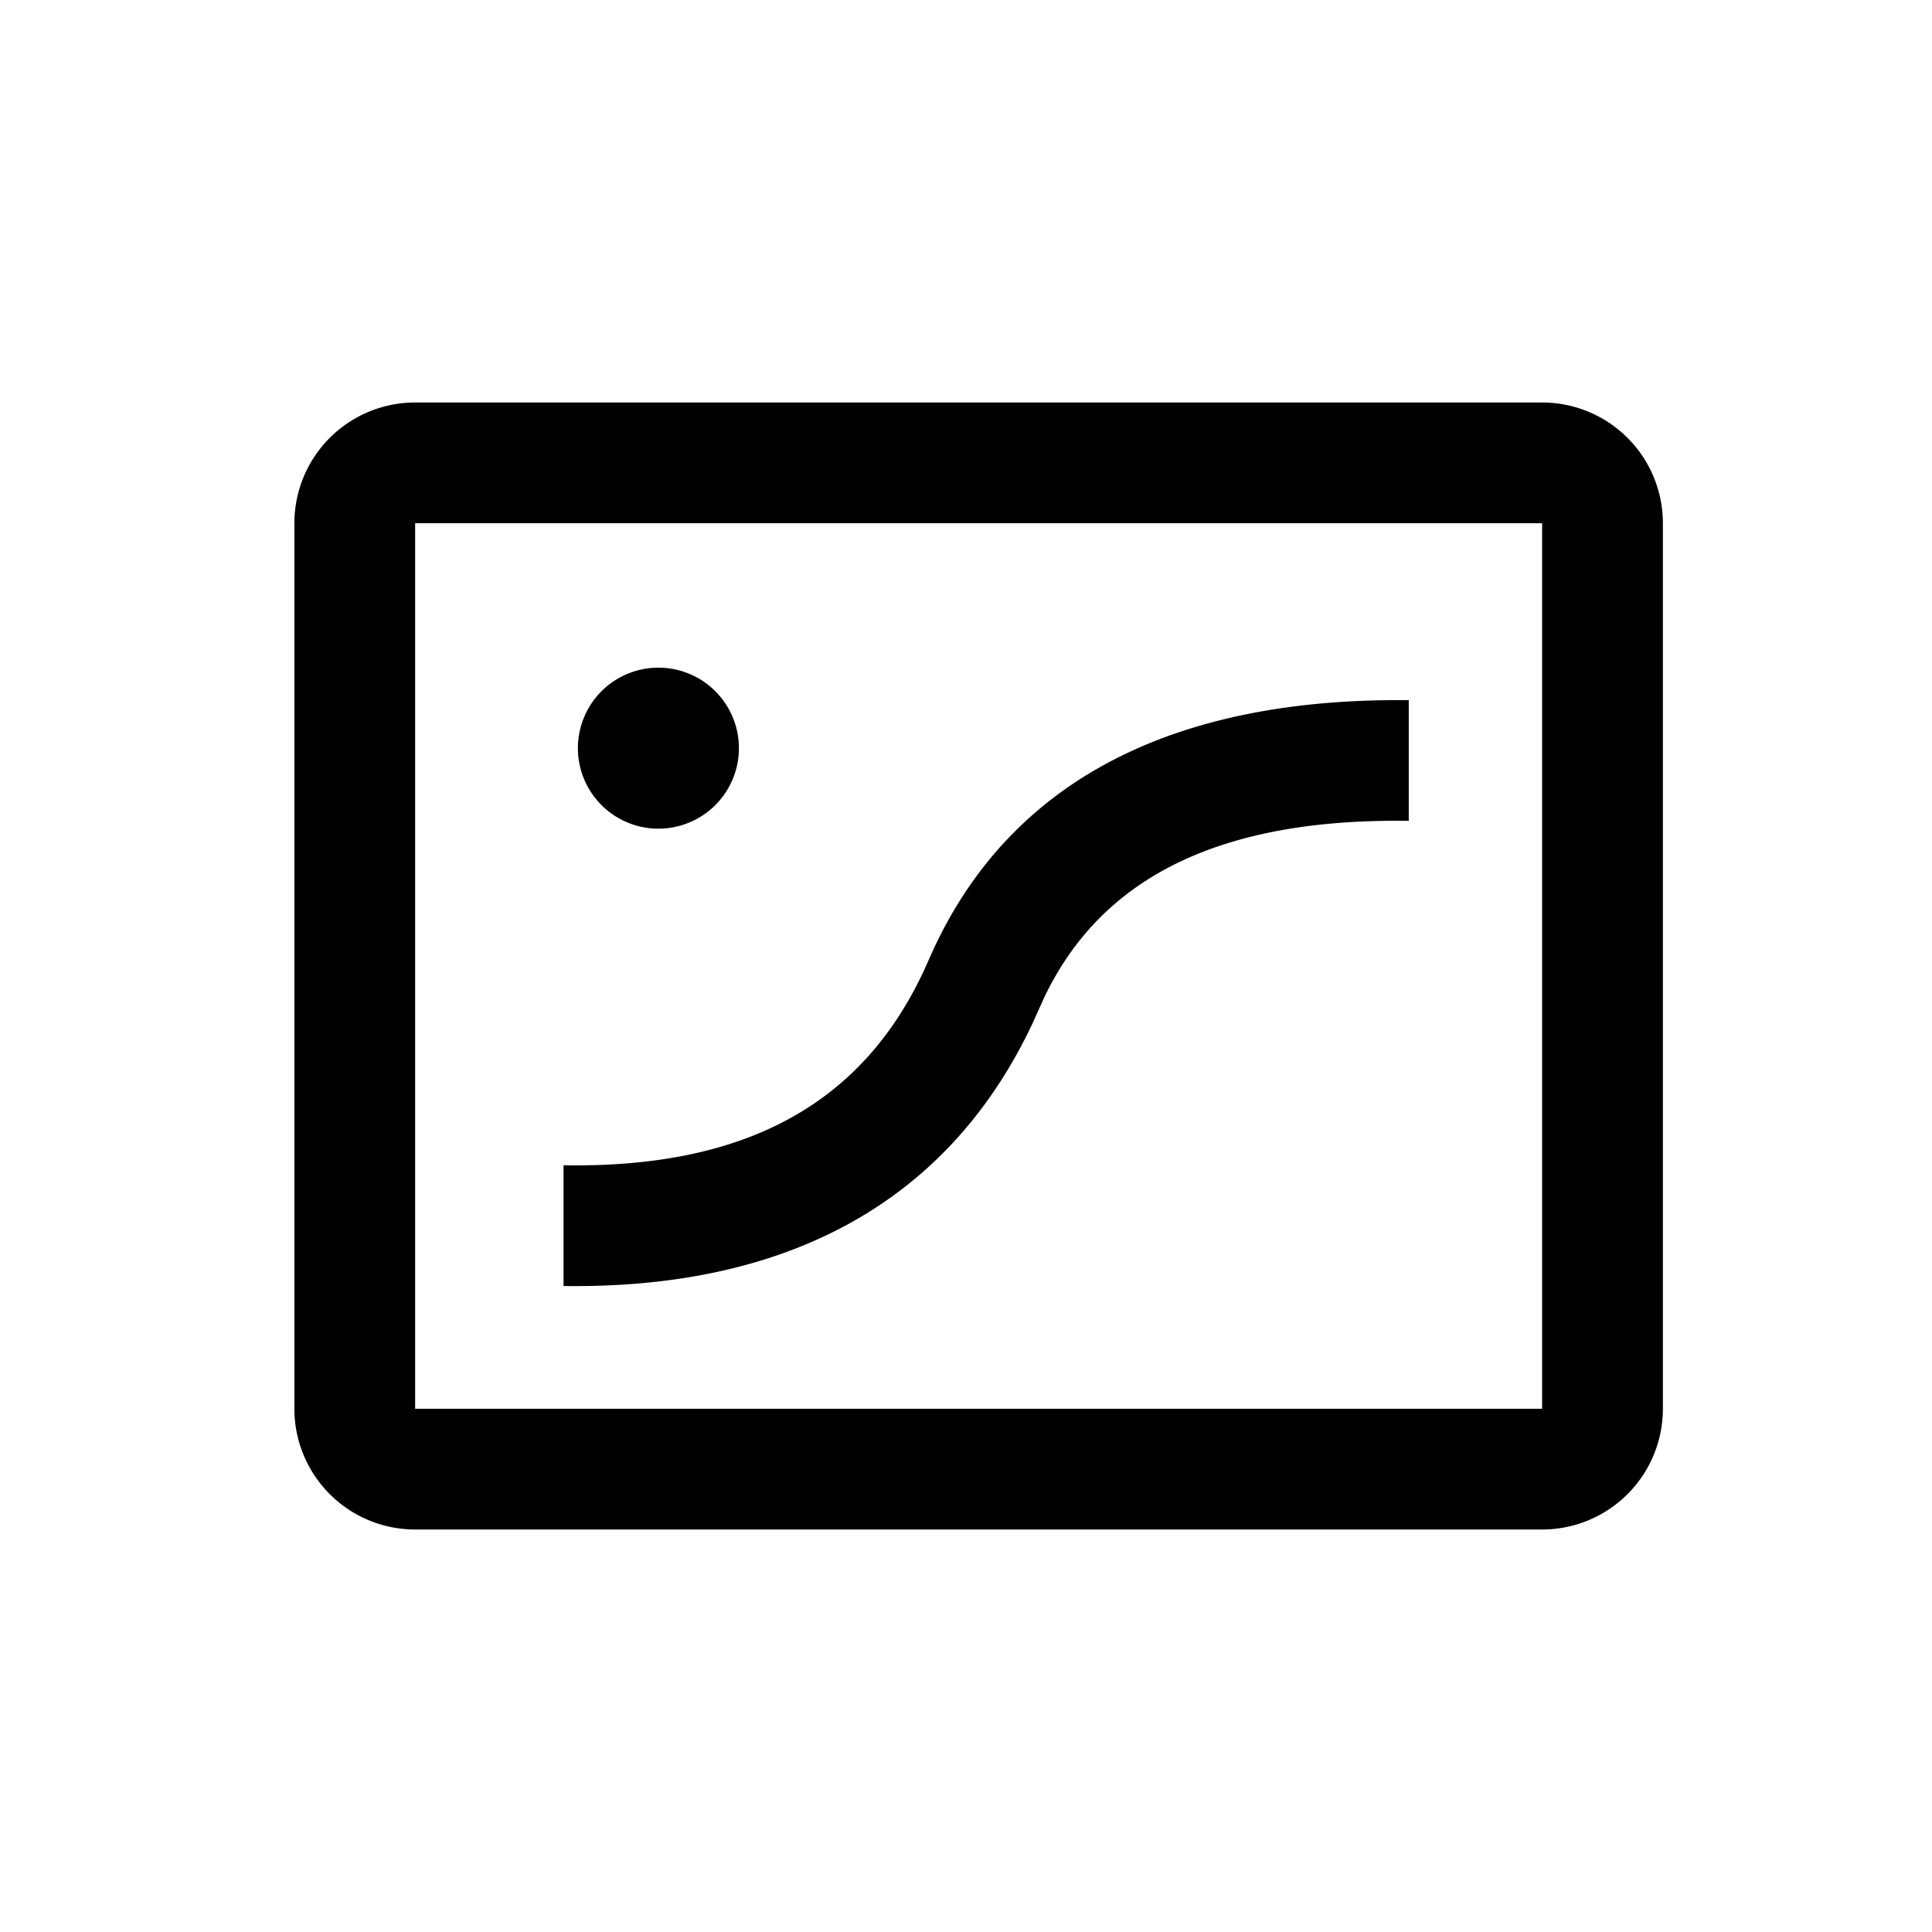<svg class="icon" width="64" height="64" viewBox="0 0 1024 1024" xmlns="http://www.w3.org/2000/svg"><path d="M817.365 213.333a64 64 0 0 1 64 64v469.334a64 64 0 0 1-64 64H220.032a64 64 0 0 1-64-64V277.333a64 64 0 0 1 64-64h597.333zm0 64H220.032v469.334h597.333V277.333zm-70.698 93.782v63.957c-100.608-1.45-163.307 30.293-193.494 94.23l-2.304 5.12-2.858 6.357C504 635.925 418.923 683.243 298.688 681.62v-64c96.235 1.6 157.93-32.384 190.933-103.04l2.539-5.632 2.624-5.845c41.664-89.664 127.488-133.333 251.883-131.99zM348.97 353.877a42.667 42.667 0 1 1 0 85.334 42.667 42.667 0 0 1 0-85.334z"/></svg>